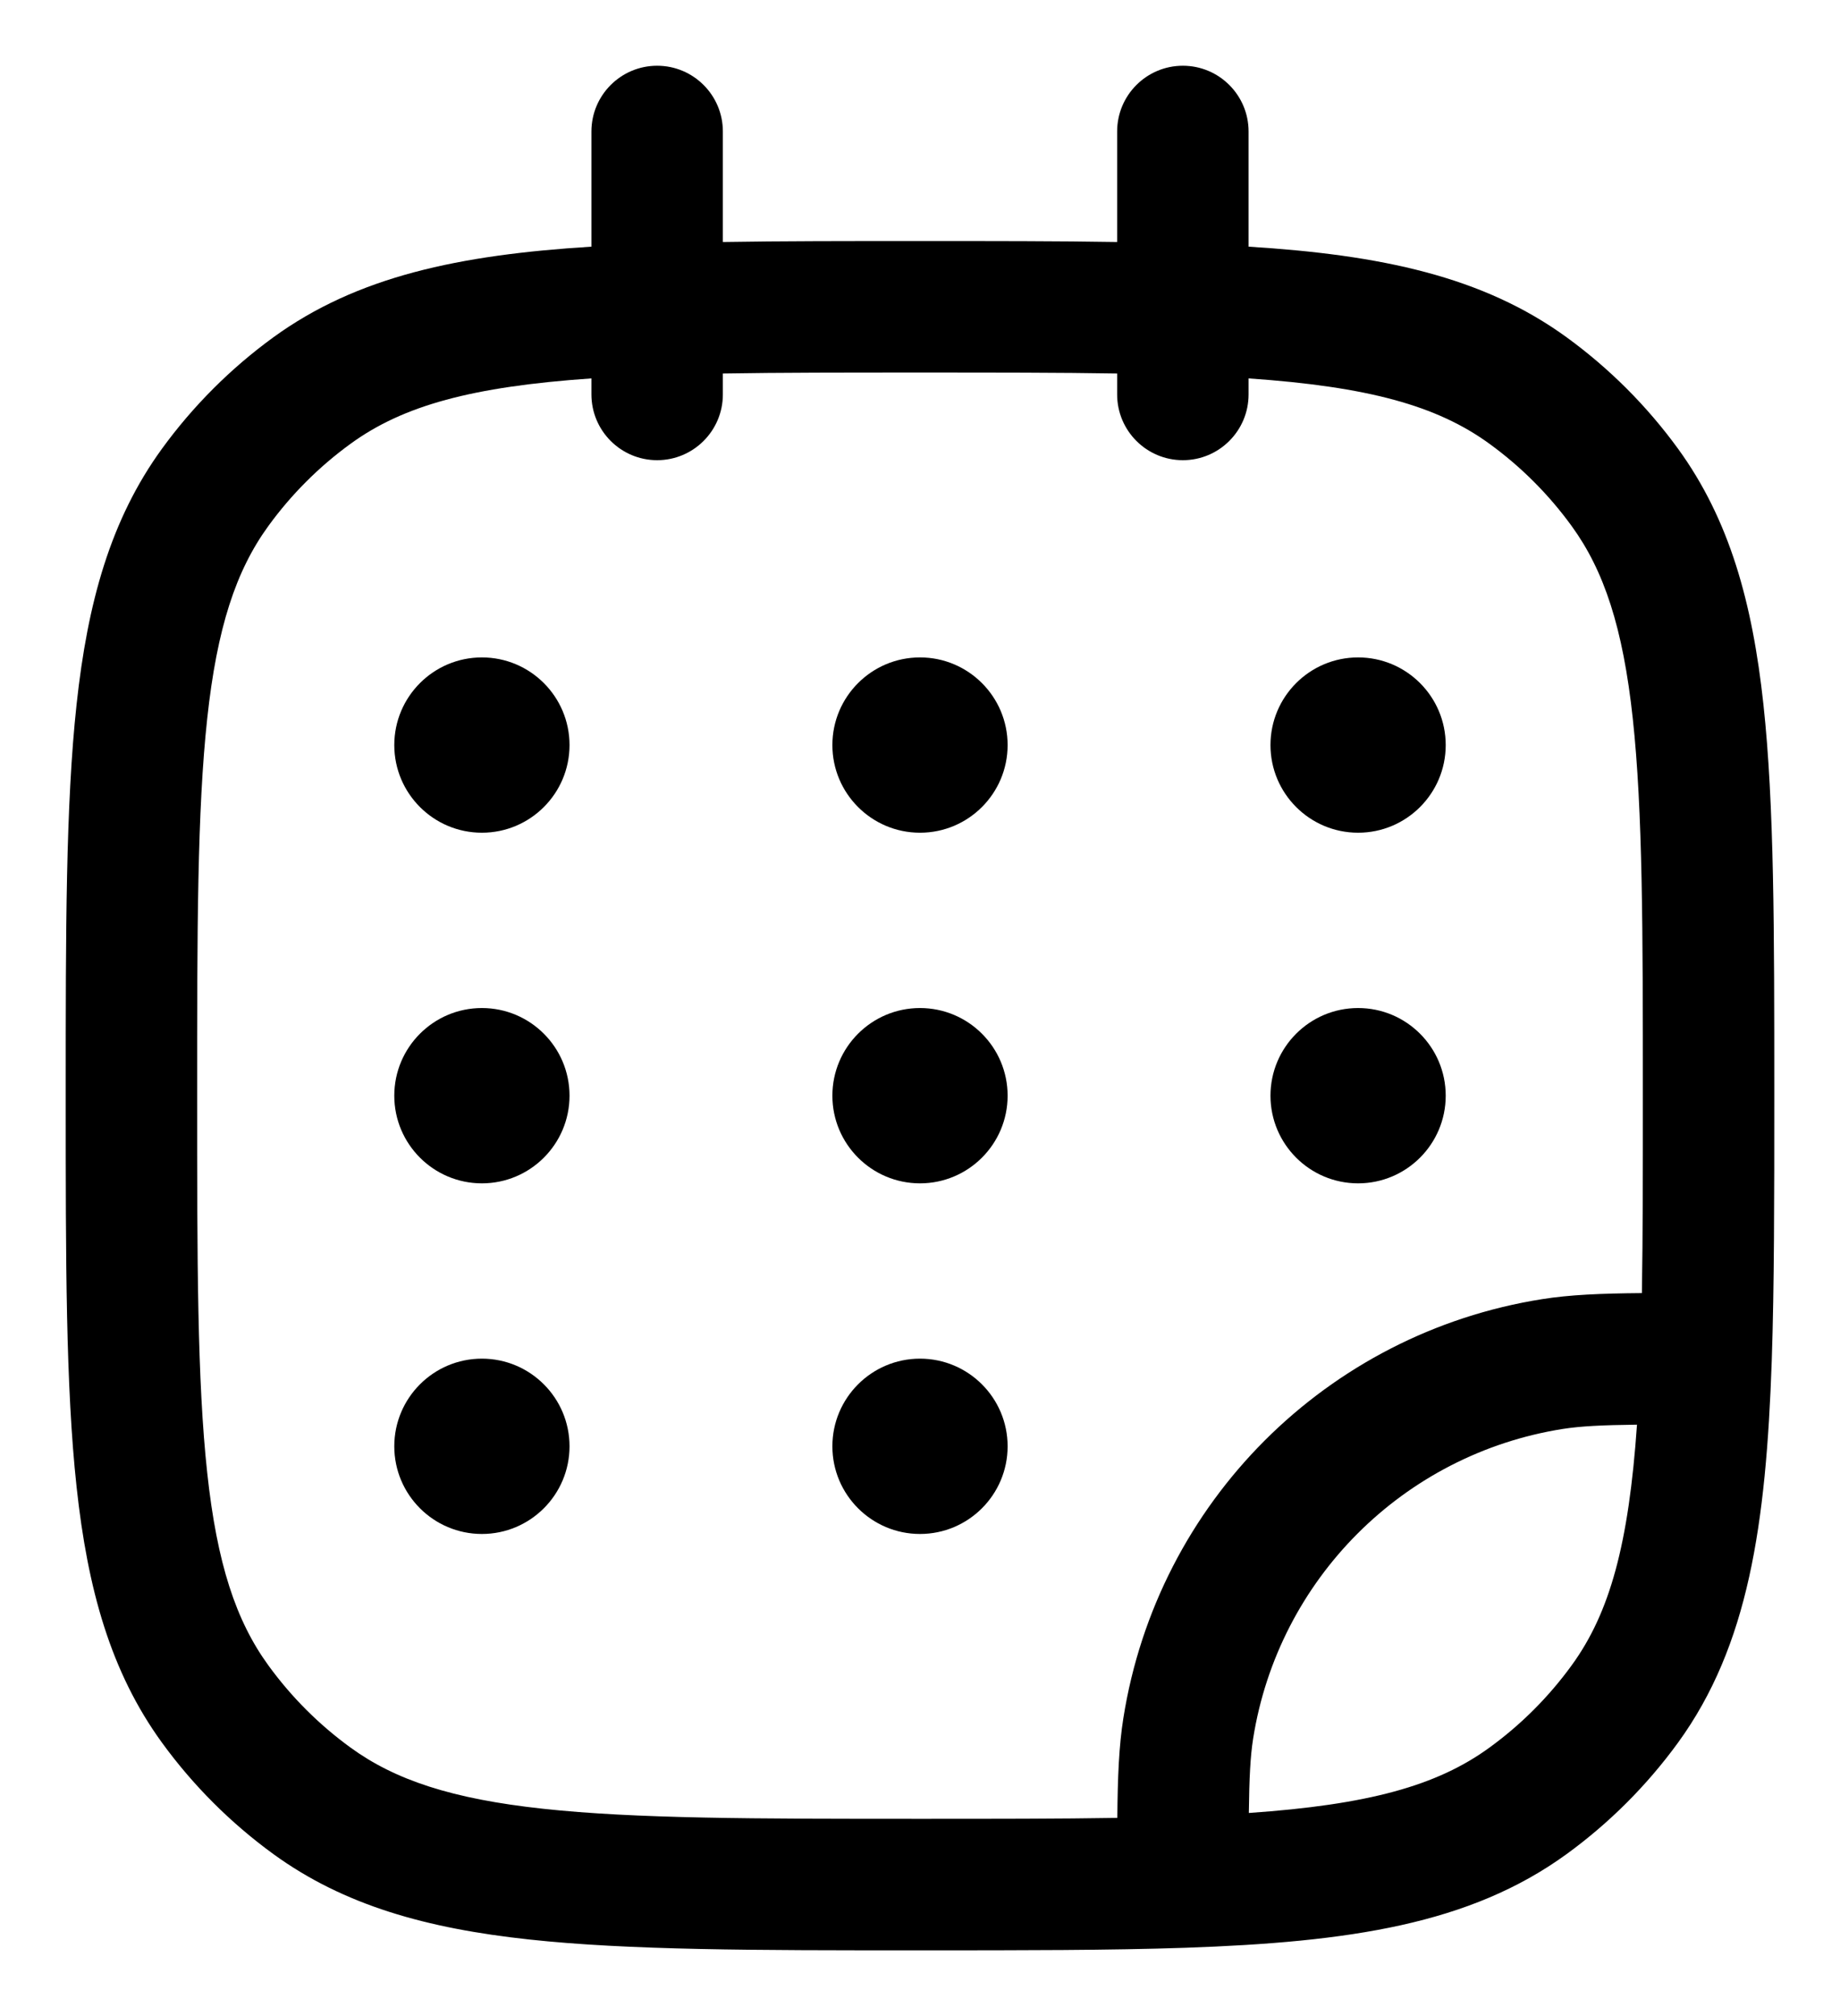 <svg width="21" height="23" viewBox="0 0 21 23" fill="none" xmlns="http://www.w3.org/2000/svg">
<path fill-rule="evenodd" clip-rule="evenodd" d="M7.5 0.75C7.914 0.75 8.25 1.086 8.25 1.5V2.761C8.919 2.75 9.663 2.75 10.489 2.75H10.511C11.337 2.75 12.081 2.75 12.75 2.761V1.5C12.75 1.086 13.086 0.75 13.5 0.75C13.914 0.75 14.25 1.086 14.25 1.5V2.814C15.762 2.908 16.923 3.153 17.88 3.848C18.368 4.203 18.797 4.632 19.152 5.12C19.738 5.927 20 6.871 20.126 8.036C20.25 9.179 20.25 10.618 20.25 12.455V12.511C20.25 13.671 20.25 14.669 20.221 15.526C20.156 17.399 19.954 18.776 19.152 19.88C18.797 20.368 18.368 20.797 17.88 21.152C16.776 21.954 15.399 22.156 13.526 22.221C12.668 22.25 11.671 22.25 10.511 22.25H10.455C8.618 22.25 7.179 22.25 6.036 22.126C4.871 22 3.927 21.738 3.12 21.152C2.632 20.797 2.203 20.368 1.848 19.88C1.262 19.073 1 18.129 0.874 16.963C0.75 15.821 0.75 14.382 0.75 12.545V12.455C0.75 10.618 0.75 9.179 0.874 8.036C1 6.871 1.262 5.927 1.848 5.12C2.203 4.632 2.632 4.203 3.12 3.848C4.077 3.153 5.238 2.908 6.75 2.814V1.5C6.75 1.086 7.086 0.75 7.5 0.75ZM6.75 4.317C5.388 4.411 4.602 4.626 4.002 5.062C3.641 5.324 3.324 5.641 3.062 6.002C2.693 6.51 2.477 7.16 2.365 8.198C2.251 9.25 2.25 10.608 2.25 12.5C2.25 14.392 2.251 15.75 2.365 16.802C2.477 17.84 2.693 18.49 3.062 18.998C3.324 19.359 3.641 19.676 4.002 19.938C4.51 20.307 5.16 20.523 6.198 20.635C7.25 20.749 8.608 20.75 10.5 20.75C11.348 20.75 12.092 20.75 12.752 20.739C12.756 20.265 12.771 19.915 12.821 19.601C13.21 17.14 15.14 15.21 17.601 14.821C17.915 14.771 18.265 14.756 18.739 14.752C18.75 14.092 18.75 13.348 18.75 12.5C18.75 10.608 18.749 9.25 18.635 8.198C18.523 7.16 18.307 6.51 17.938 6.002C17.676 5.641 17.359 5.324 16.998 5.062C16.398 4.626 15.612 4.411 14.25 4.317V4.5C14.25 4.914 13.914 5.25 13.5 5.25C13.086 5.25 12.75 4.914 12.75 4.5V4.261C12.09 4.25 11.348 4.25 10.5 4.25C9.652 4.25 8.91 4.25 8.25 4.261V4.5C8.25 4.914 7.914 5.25 7.5 5.25C7.086 5.25 6.75 4.914 6.75 4.5V4.317ZM18.683 16.253C18.278 16.258 18.04 16.27 17.835 16.302C16.017 16.59 14.59 18.017 14.302 19.835C14.27 20.04 14.258 20.278 14.253 20.683C15.613 20.589 16.399 20.374 16.998 19.938C17.359 19.676 17.676 19.359 17.938 18.998C18.374 18.399 18.589 17.613 18.683 16.253Z" fill="black"/>
<path d="M6.5 8.5C6.5 9.052 6.052 9.5 5.5 9.5C4.948 9.5 4.5 9.052 4.5 8.5C4.5 7.948 4.948 7.5 5.5 7.5C6.052 7.5 6.5 7.948 6.5 8.5Z" fill="black"/>
<path d="M6.5 12.5C6.5 13.052 6.052 13.5 5.5 13.5C4.948 13.5 4.5 13.052 4.5 12.5C4.5 11.948 4.948 11.5 5.5 11.5C6.052 11.5 6.5 11.948 6.5 12.5Z" fill="black"/>
<path d="M11.5 8.5C11.5 9.052 11.052 9.5 10.5 9.5C9.948 9.5 9.5 9.052 9.5 8.5C9.5 7.948 9.948 7.5 10.5 7.5C11.052 7.5 11.5 7.948 11.5 8.5Z" fill="black"/>
<path d="M11.5 12.5C11.5 13.052 11.052 13.5 10.5 13.5C9.948 13.5 9.5 13.052 9.5 12.5C9.5 11.948 9.948 11.5 10.5 11.5C11.052 11.5 11.5 11.948 11.5 12.5Z" fill="black"/>
<path d="M11.5 16.5C11.5 17.052 11.052 17.5 10.5 17.5C9.948 17.5 9.5 17.052 9.5 16.5C9.5 15.948 9.948 15.5 10.5 15.5C11.052 15.5 11.5 15.948 11.5 16.5Z" fill="black"/>
<path d="M16.5 8.5C16.5 9.052 16.052 9.5 15.5 9.5C14.948 9.5 14.5 9.052 14.5 8.5C14.5 7.948 14.948 7.5 15.5 7.5C16.052 7.5 16.5 7.948 16.5 8.5Z" fill="black"/>
<path d="M16.5 12.5C16.5 13.052 16.052 13.5 15.5 13.5C14.948 13.5 14.5 13.052 14.5 12.5C14.5 11.948 14.948 11.5 15.5 11.5C16.052 11.5 16.5 11.948 16.5 12.5Z" fill="black"/>
<path d="M6.5 16.5C6.5 17.052 6.052 17.5 5.5 17.5C4.948 17.5 4.5 17.052 4.5 16.5C4.5 15.948 4.948 15.5 5.5 15.5C6.052 15.5 6.5 15.948 6.5 16.5Z" fill="black"/>
</svg>
